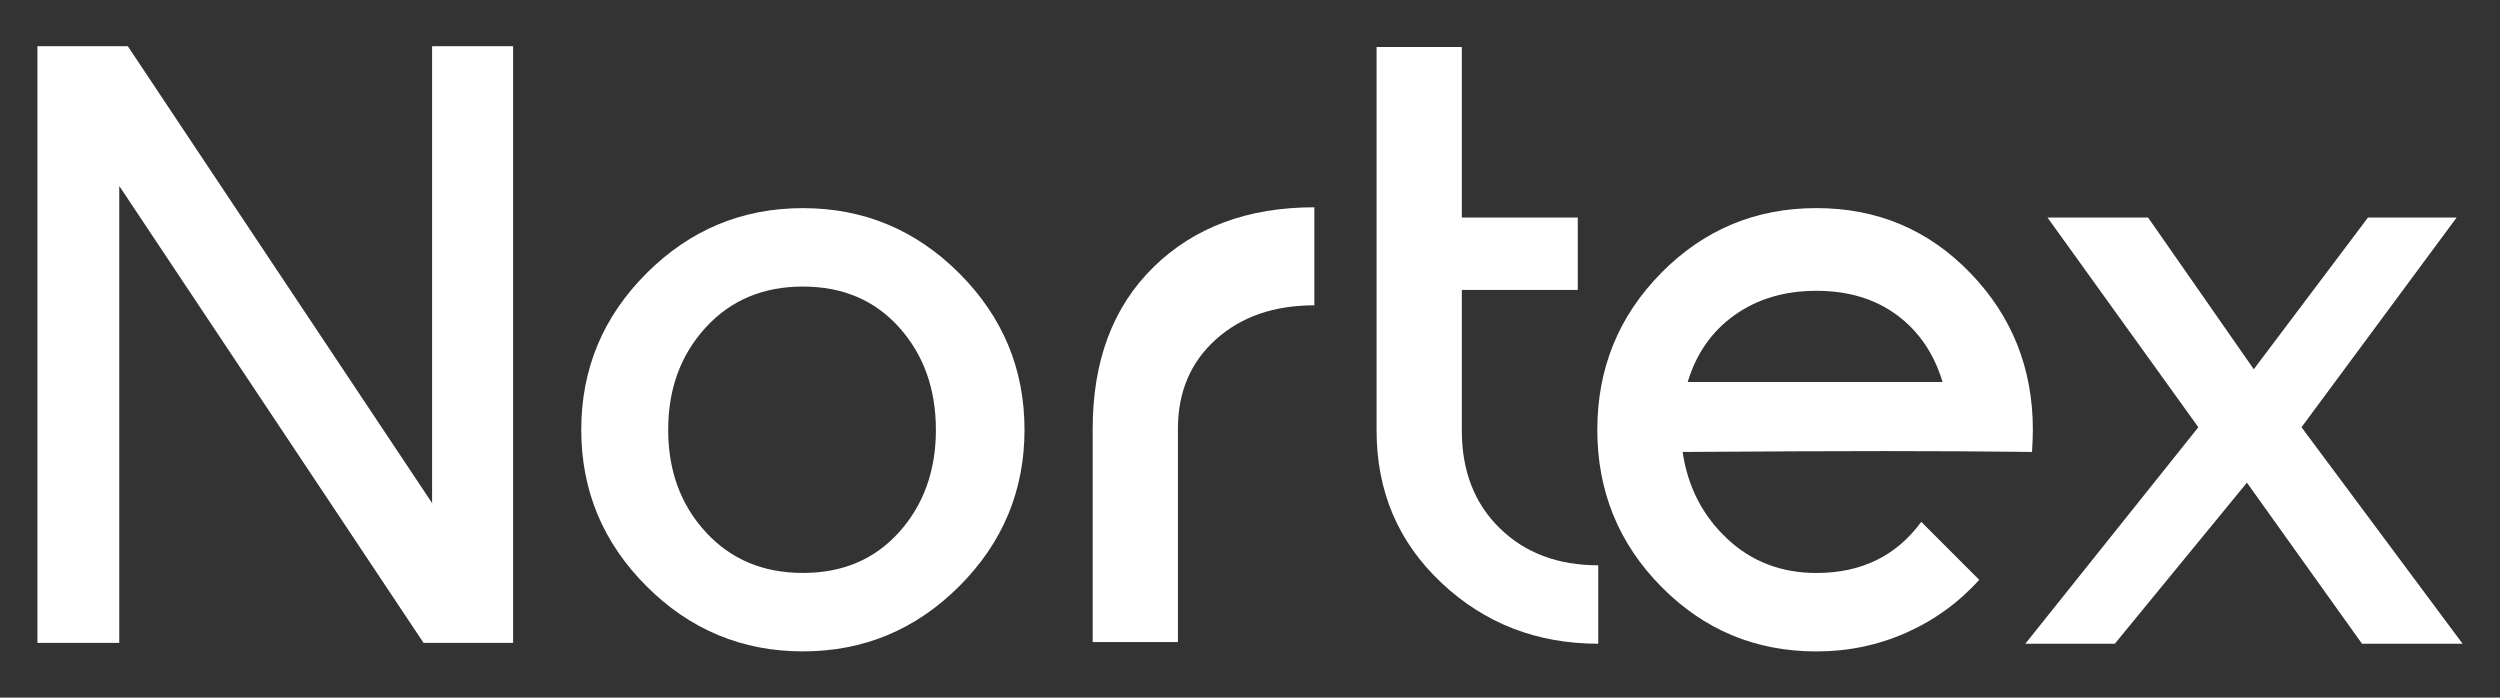 <?xml version="1.0" encoding="utf-8"?>
<!-- Generator: Adobe Illustrator 28.0.0, SVG Export Plug-In . SVG Version: 6.00 Build 0)  -->
<svg version="1.1" id="Layer_1" xmlns="http://www.w3.org/2000/svg" xmlns:xlink="http://www.w3.org/1999/xlink" x="0px" y="0px"
	 viewBox="0 0 565.15 157.7" style="enable-background:new 0 0 565.15 157.7;" xml:space="preserve">
<rect x="0" y="0" width="565.15" height="157.7" fill="#333333" stroke="none"/>
<style type="text/css">
	.st0{fill:#FFFFFF;}
</style>
<g>
	<path class="st0" d="M8.46,10.44h20.43l68.79,103.29V10.44h18.31v134.89H95.75L26.96,42.04v103.29H8.46V10.44z"/>
	<path class="st0" d="M146.14,61.79c9.83-9.83,21.61-14.74,35.36-14.74s25.53,4.91,35.36,14.74s14.74,21.62,14.74,35.36
		c0,13.75-4.91,25.53-14.74,35.36c-9.83,9.83-21.62,14.74-35.36,14.74c-13.75,0-25.53-4.91-35.36-14.74S131.4,110.9,131.4,97.15
		C131.4,83.41,136.31,71.62,146.14,61.79z M203.28,74.03c-5.53-6.17-12.78-9.25-21.78-9.25c-8.99,0-16.32,3.08-21.97,9.25
		s-8.48,13.87-8.48,23.12s2.82,16.96,8.48,23.12c5.65,6.17,12.97,9.25,21.97,9.25c8.99,0,16.25-3.08,21.78-9.25
		c5.52-6.17,8.29-13.87,8.29-23.12C211.56,87.91,208.8,80.2,203.28,74.03z"/>
	<path class="st0" d="M297.12,46.86v22.16c-9.12,0-16.54,2.57-22.26,7.71s-8.58,11.88-8.58,20.23v48.18h-19.27V96.96
		c0-15.42,4.59-27.62,13.78-36.61C269.98,51.36,282.09,46.86,297.12,46.86z"/>
	<path class="st0" d="M311.19,10.63h19.27v38.54h26.21v16.38h-26.21v31.8c0,9.12,2.86,16.48,8.58,22.06
		c5.71,5.59,13.13,8.38,22.26,8.38v17.73c-13.88,0-25.7-4.59-35.46-13.78c-9.76-9.18-14.65-20.65-14.65-34.4V10.63z"/>
	<path class="st0" d="M380.37,102.17c1.16,7.84,4.5,14.36,10.02,19.56s12.27,7.8,20.23,7.8c10.15,0,18.05-3.85,23.7-11.56l13.1,13.1
		c-4.62,5.14-10.12,9.12-16.48,11.95s-13.14,4.24-20.33,4.24c-13.75,0-25.44-4.88-35.07-14.65c-9.64-9.76-14.45-21.58-14.45-35.46
		s4.82-25.69,14.45-35.46c9.64-9.76,21.32-14.65,35.07-14.65s25.34,4.88,34.78,14.65c9.44,9.76,14.16,21.58,14.16,35.46
		c0,1.29-0.07,2.96-0.19,5.01c-10.54-0.13-21.65-0.19-33.34-0.19C414.86,101.97,399.64,102.04,380.37,102.17z M410.62,65.74
		c-7.2,0-13.36,1.83-18.5,5.49c-5.14,3.66-8.67,8.71-10.6,15.13h57.62c-1.93-6.42-5.37-11.47-10.31-15.13
		C423.89,67.58,417.82,65.74,410.62,65.74z"/>
	<path class="st0" d="M462.85,49.17h22.74l23.9,34.3l25.82-34.3h20.04l-35.07,47.41l36.42,48.95h-22.74l-26.02-36.42l-29.87,36.42
		h-20.23l39.12-48.95L462.85,49.17z"/>
</g>
</svg>
